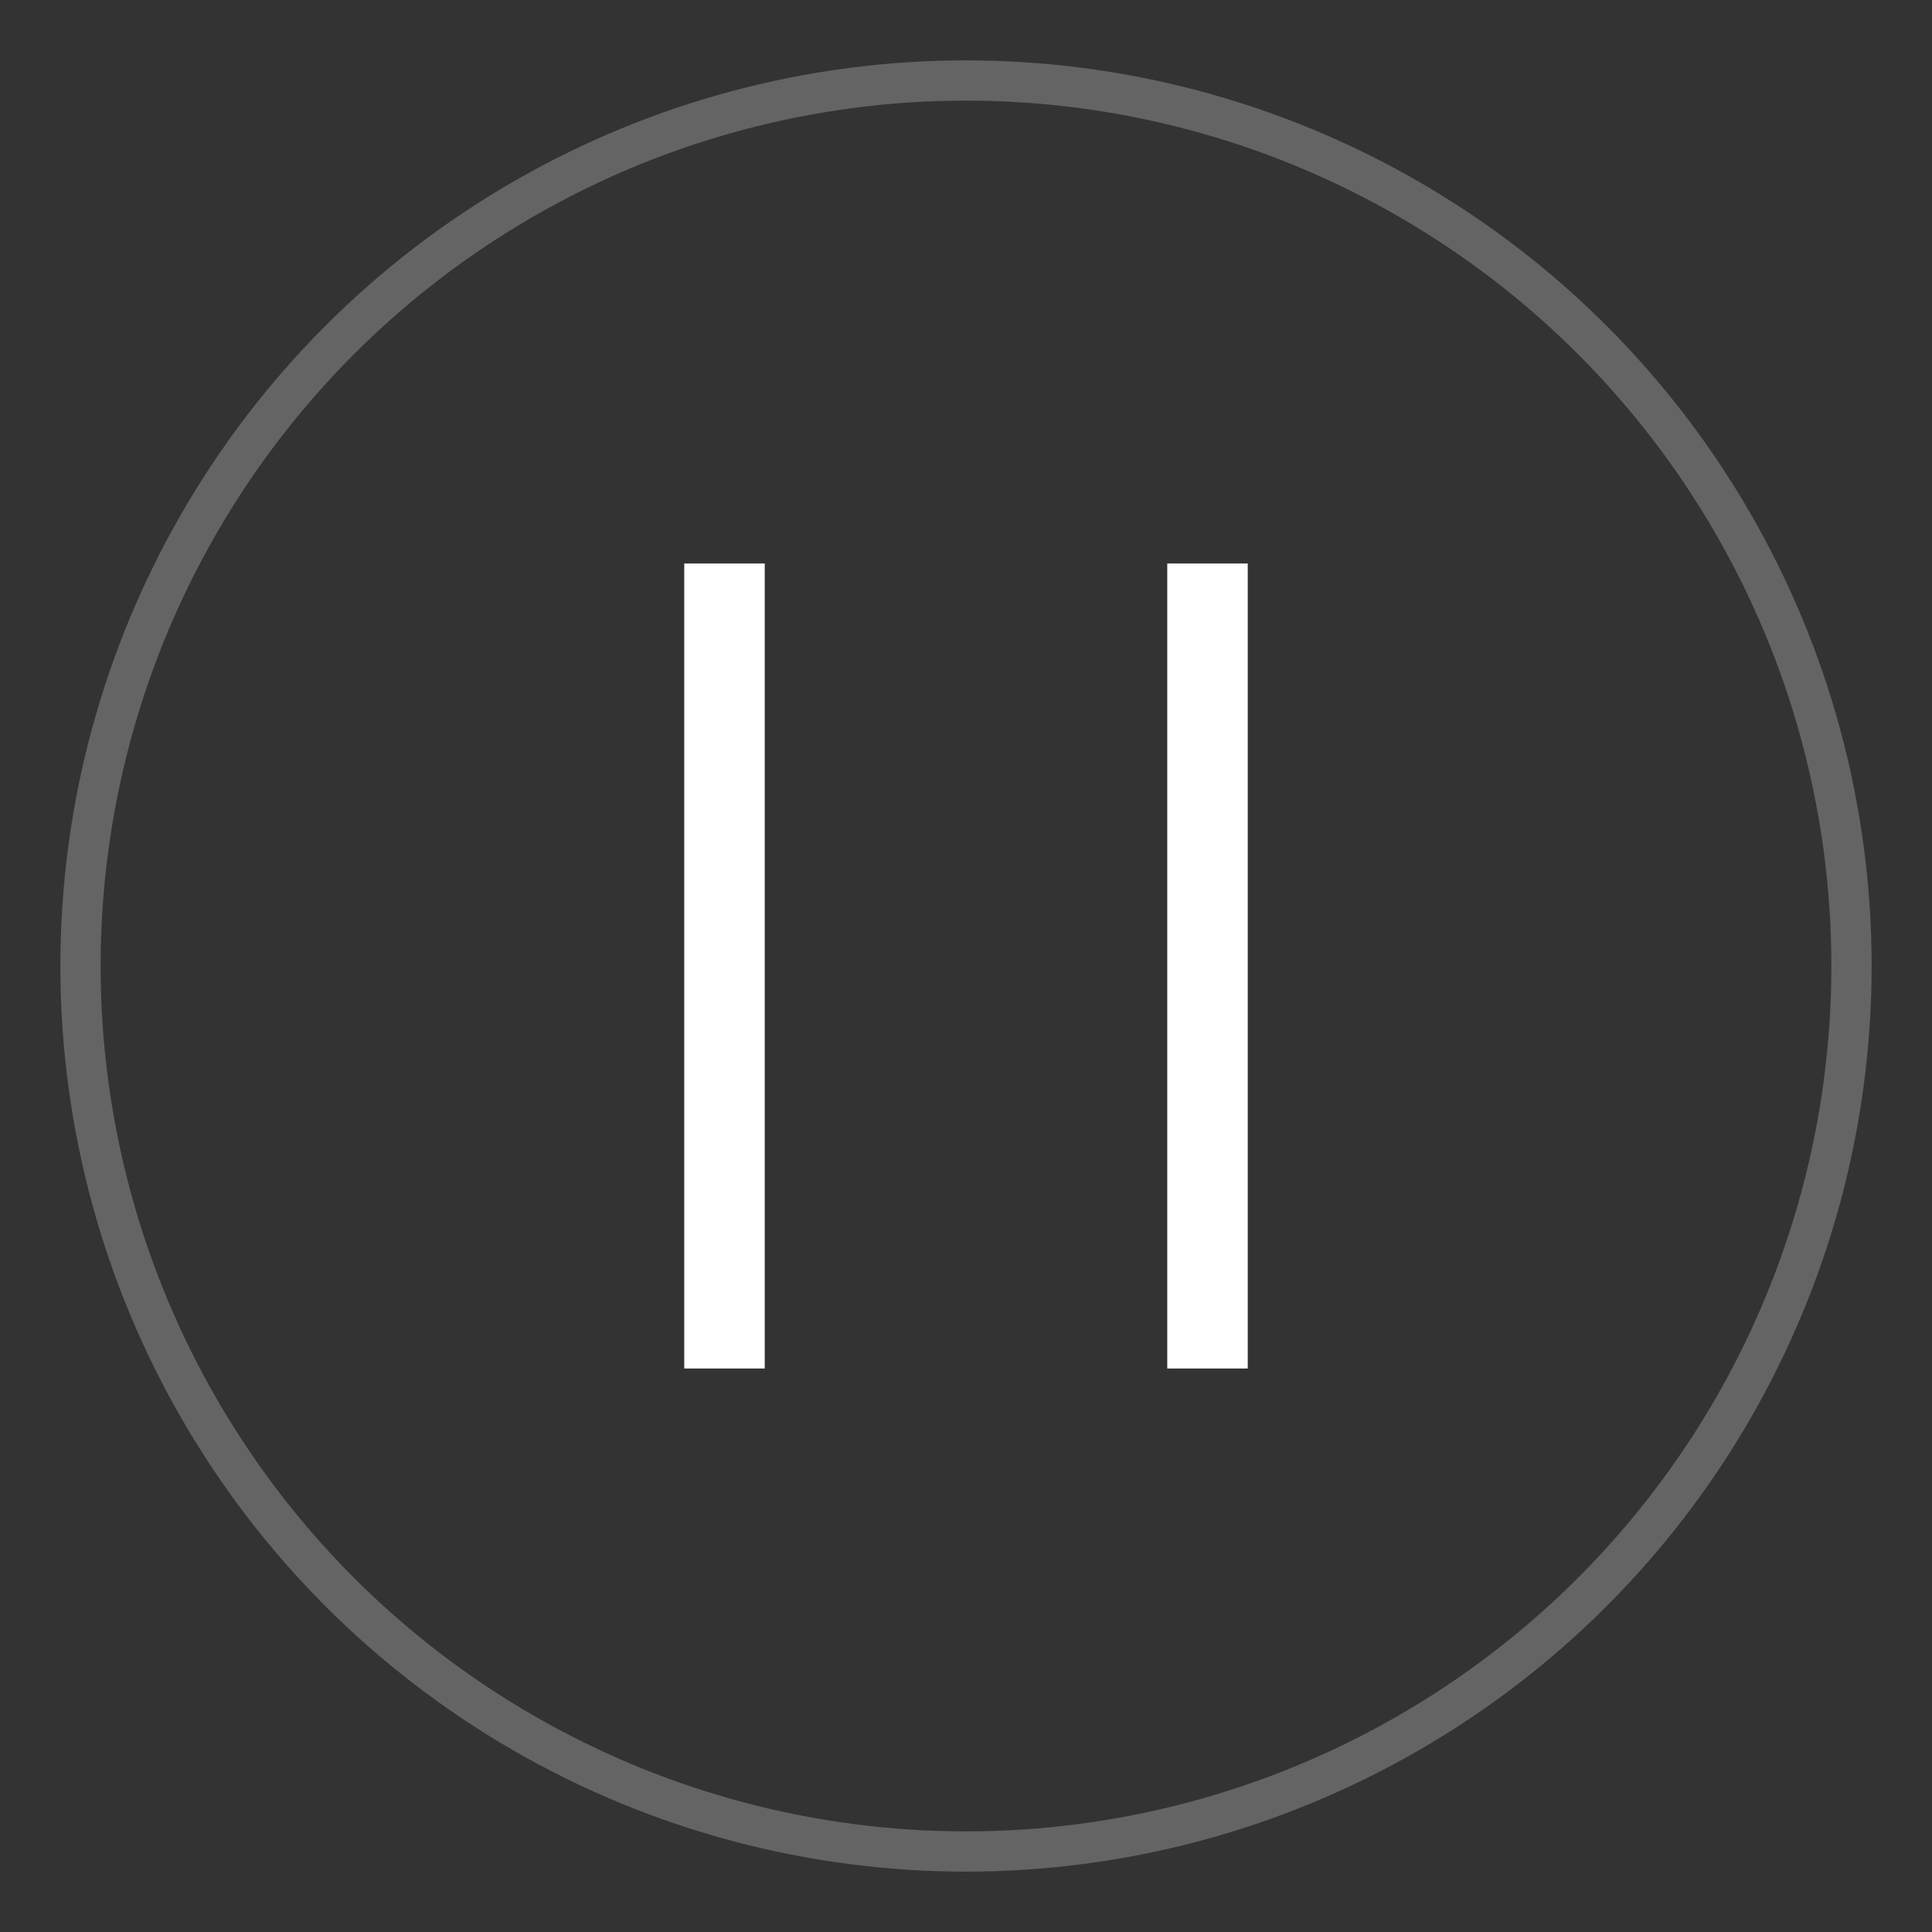 <?xml version="1.0" standalone="no"?>
<!DOCTYPE svg PUBLIC "-//W3C//DTD SVG 1.1//EN" "http://www.w3.org/Graphics/SVG/1.1/DTD/svg11.dtd">
<svg width="48" height="48" version="1.1" xmlns="http://www.w3.org/2000/svg">
<rect width="100%" height="100%" fill="#333333" stroke="none"/>
<circle cx="24" cy="24" r="22" stroke="rgb(100,100,100)" stroke-width="1" fill="none" />
<line x1="18" y1="14" x2="18" y2="34" stroke="white" stroke-width="2" />
<line x1="30" y1="14" x2="30" y2="34" stroke="white" stroke-width="2" />
</svg>

